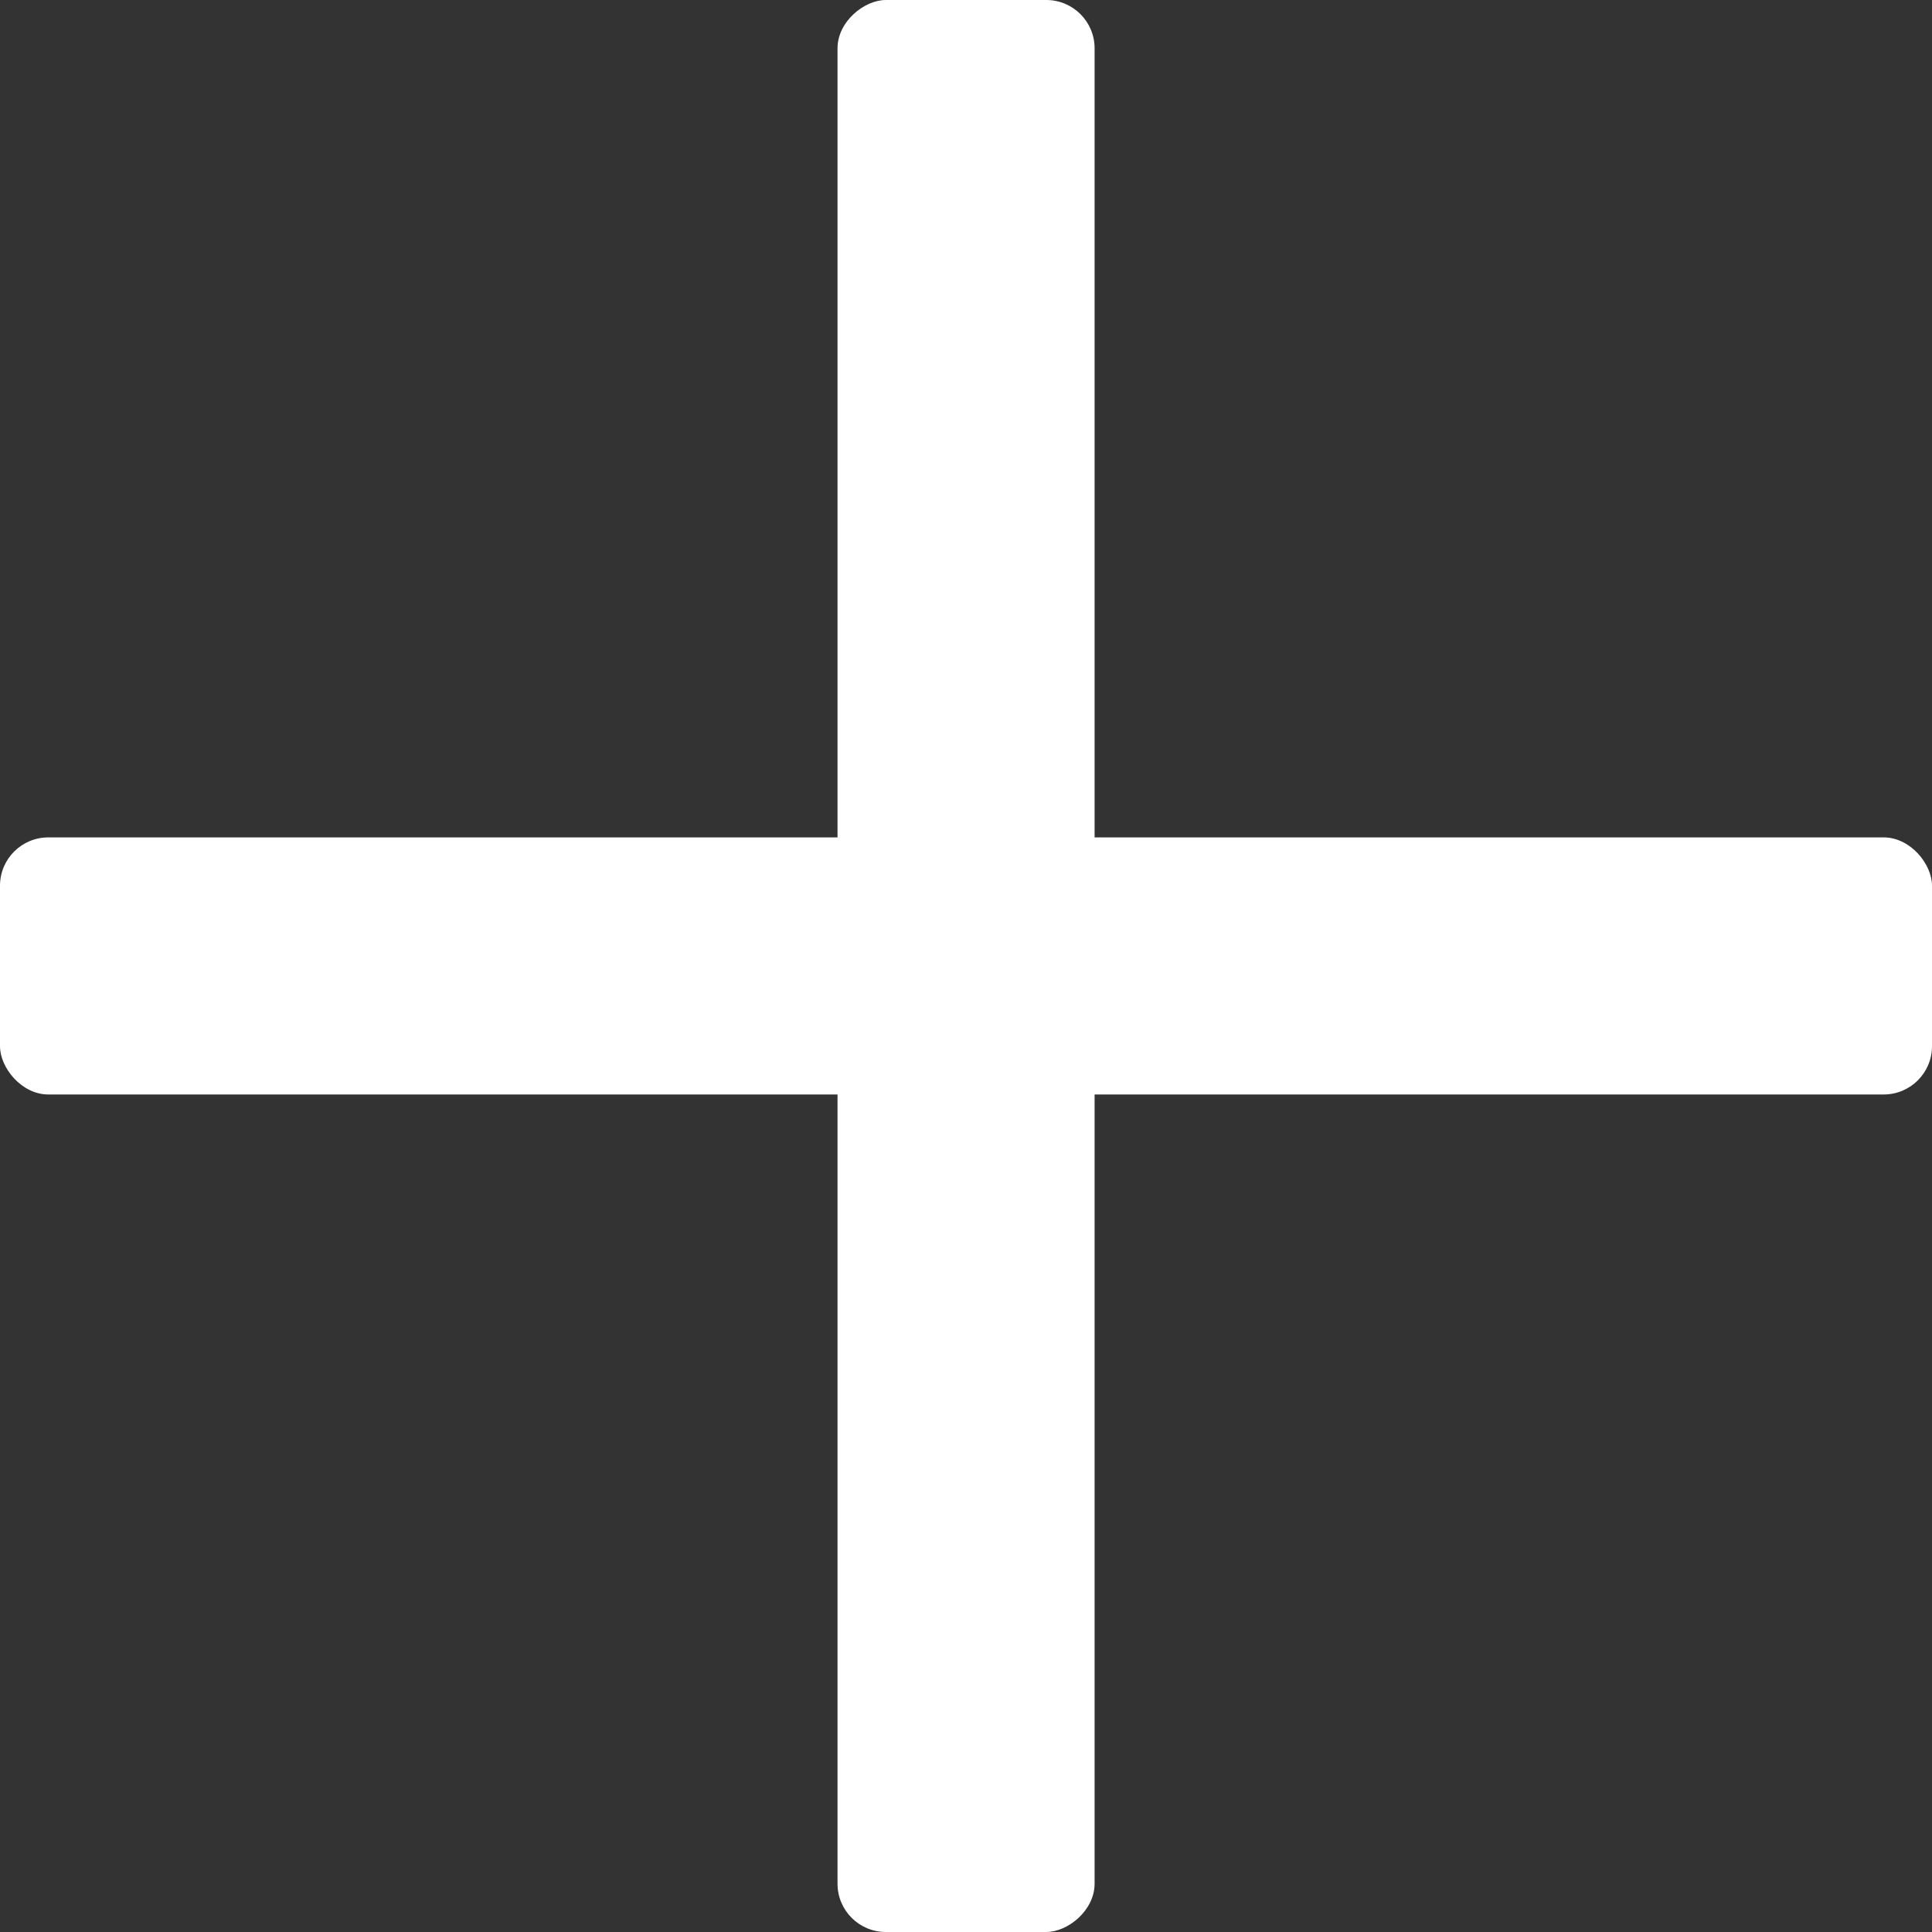 <?xml version="1.0" encoding="UTF-8" standalone="no"?>
<!-- Created with Inkscape (http://www.inkscape.org/) -->

<svg
   width="16mm"
   height="16mm"
   viewBox="0 0 16 16"
   version="1.1"
   id="svg5"
   sodipodi:docname="plus.svg"
   inkscape:version="1.2.1 (9c6d41e410, 2022-07-14)"
   xmlns:inkscape="http://www.inkscape.org/namespaces/inkscape"
   xmlns:sodipodi="http://sodipodi.sourceforge.net/DTD/sodipodi-0.dtd"
   xmlns="http://www.w3.org/2000/svg"
   xmlns:svg="http://www.w3.org/2000/svg">
  <rect x="0" y="0" width="16" height="16" fill="#333333" stroke="none"/>
  <sodipodi:namedview
     id="namedview7"
     pagecolor="#000000"
     bordercolor="#666666"
     borderopacity="1.0"
     inkscape:pageshadow="2"
     inkscape:pageopacity="0"
     inkscape:pagecheckerboard="0"
     inkscape:document-units="mm"
     showgrid="false"
     inkscape:zoom="5.6568543"
     inkscape:cx="-23.688077"
     inkscape:cy="9.7227182"
     inkscape:window-width="1560"
     inkscape:window-height="874"
     inkscape:window-x="40"
     inkscape:window-y="26"
     inkscape:window-maximized="1"
     inkscape:current-layer="svg5"
     inkscape:showpageshadow="2"
     inkscape:deskcolor="#000000" />
  <defs
     id="defs2" />
  <rect
     style="fill:#ffffff;fill-rule:evenodd;stroke:none;stroke-width:2.624;stroke-linecap:round;stroke-linejoin:round"
     id="rect864-3"
     width="16"
     height="2.129"
     x="0"
     y="-9.065"
     ry="0.4"
     transform="rotate(90)"
     rx="0.4" />
  <rect
     style="fill:#ffffff;fill-rule:evenodd;stroke:none;stroke-width:2.624;stroke-linecap:round;stroke-linejoin:round"
     id="rect864-3-2"
     width="16"
     height="2.129"
     x="3.5762787e-07"
     y="6.935"
     ry="0.4"
     rx="0.4" />
</svg>
